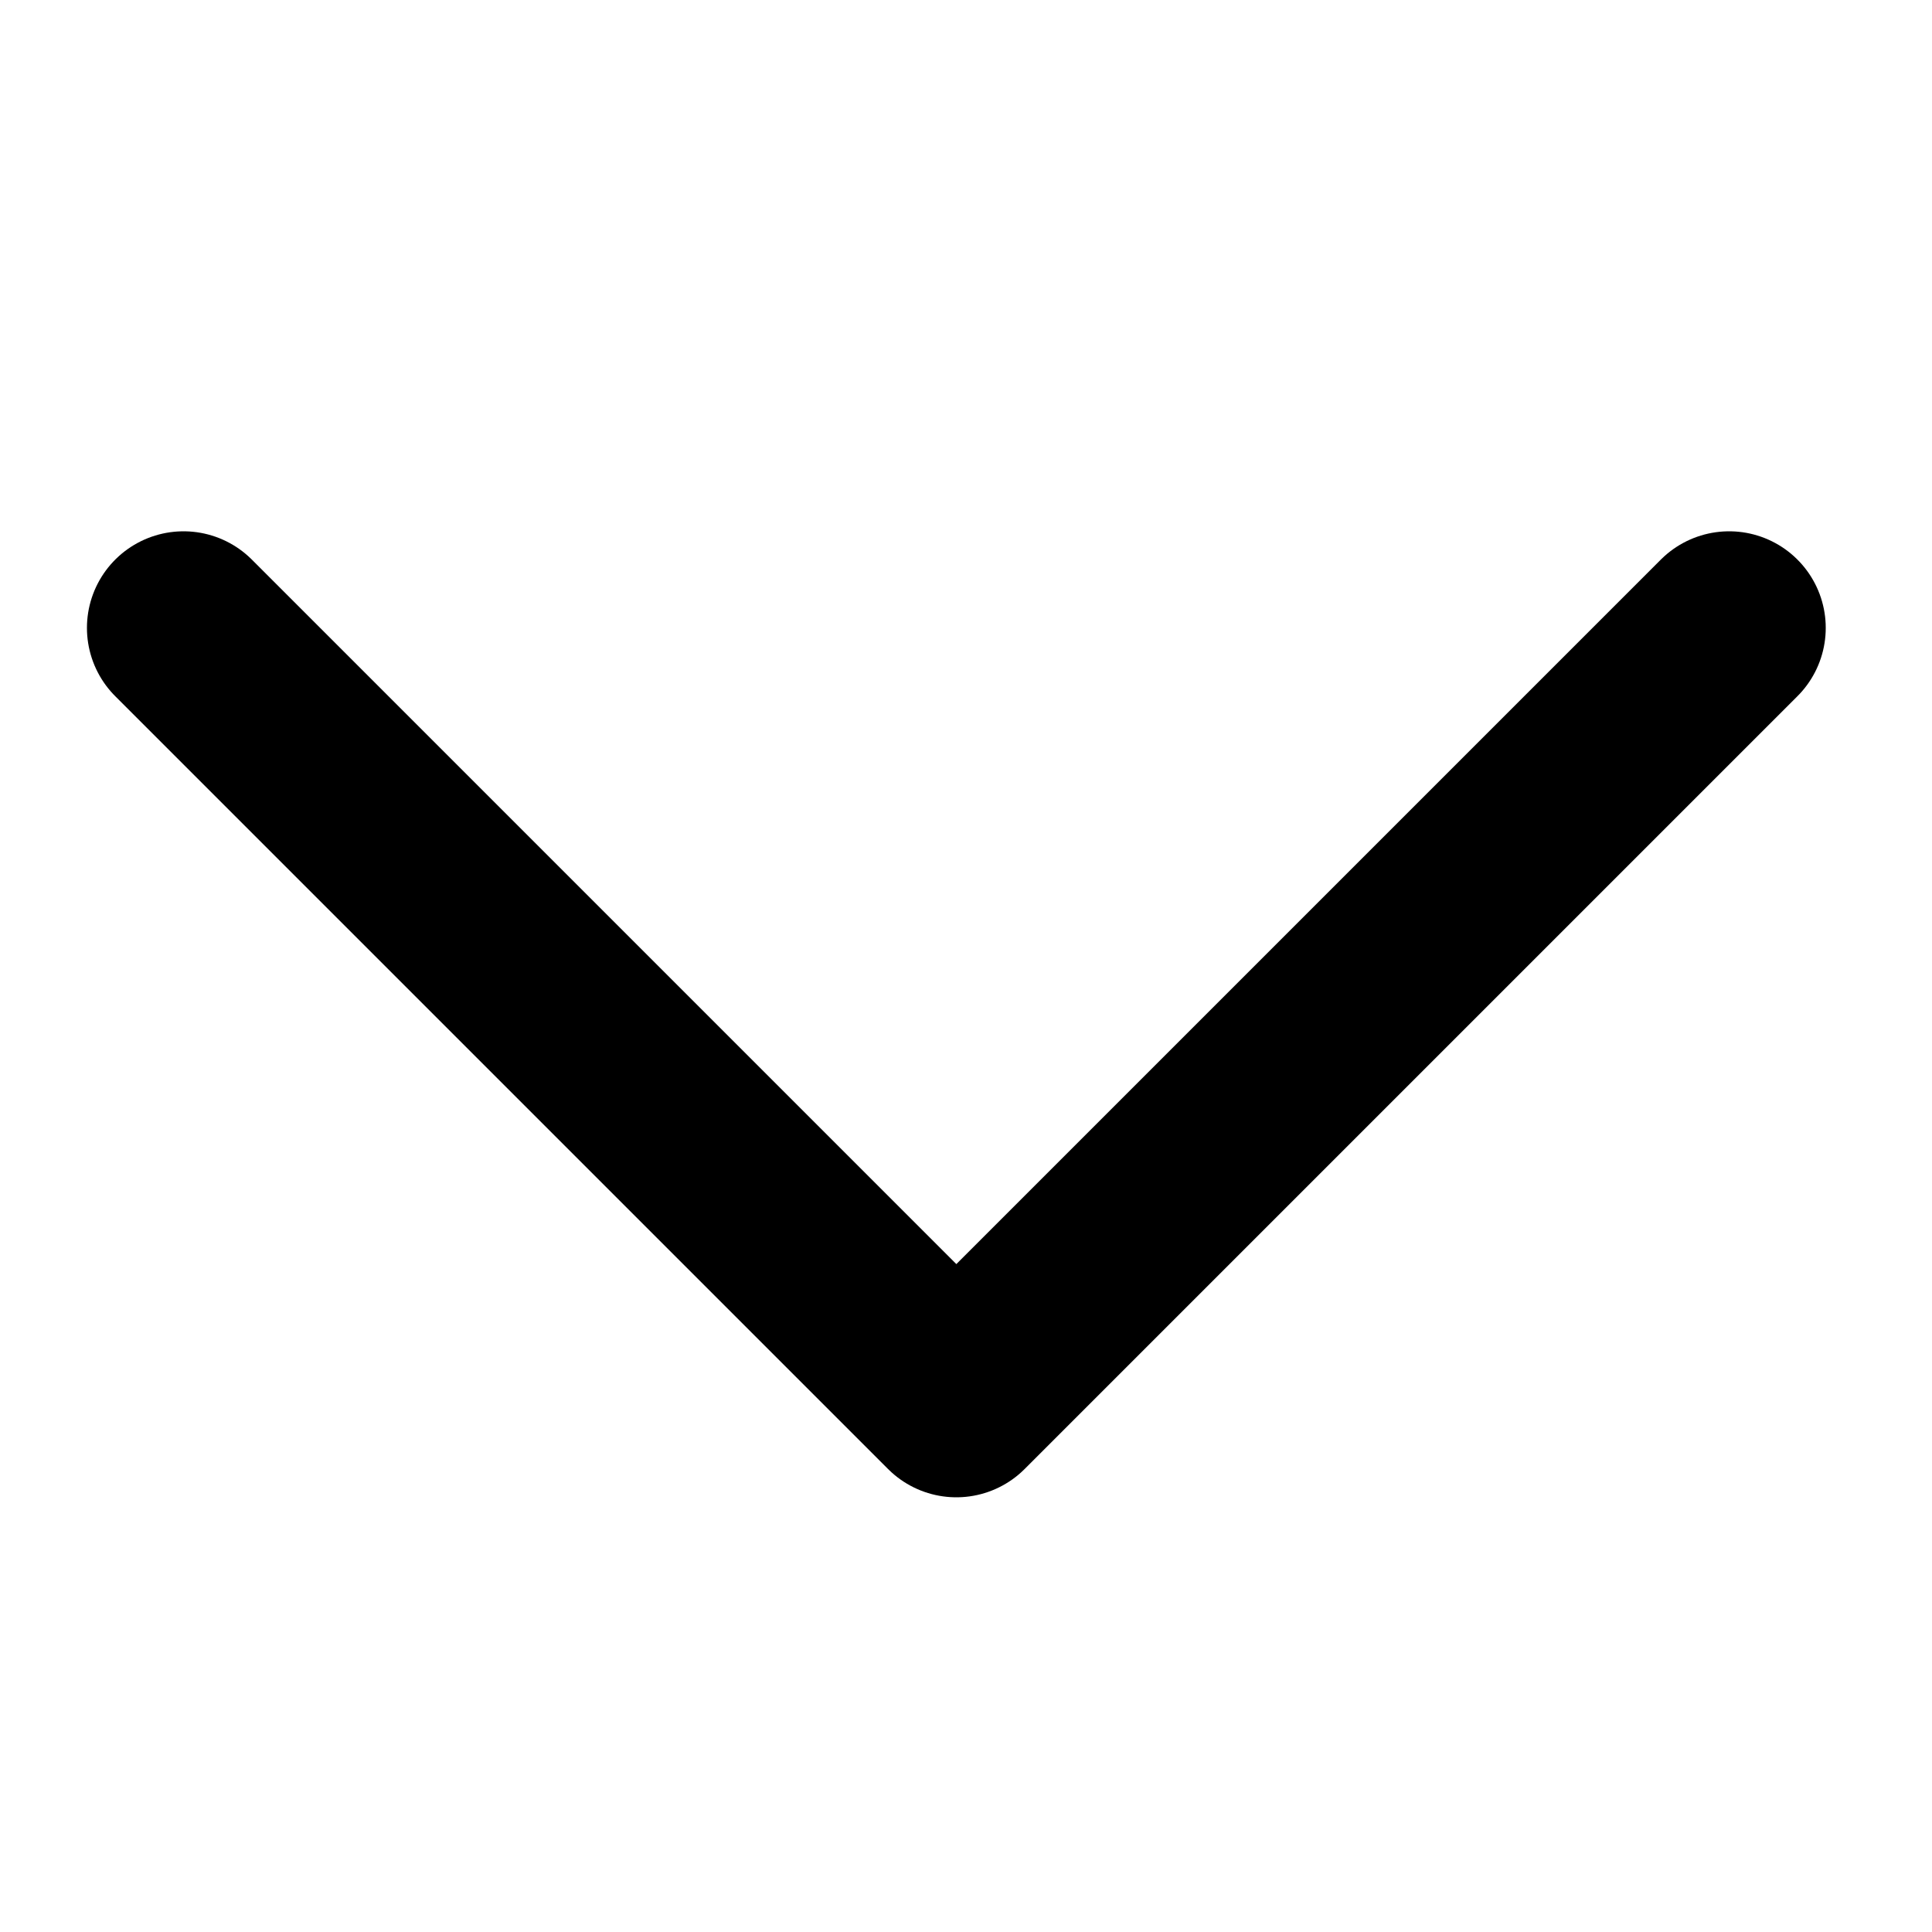 <?xml version="1.0" encoding="iso-8859-1"?>
<svg width="20px" height="20px" viewBox="0 0 40 40" fill="none" xmlns="http://www.w3.org/2000/svg">
<path d="m.20 19 16-16 16 16" fill="none" stroke="black" stroke-width="4" stroke-linecap="round" stroke-linejoin="round" transform="translate(36 32) rotate(180)"/>
</svg>
